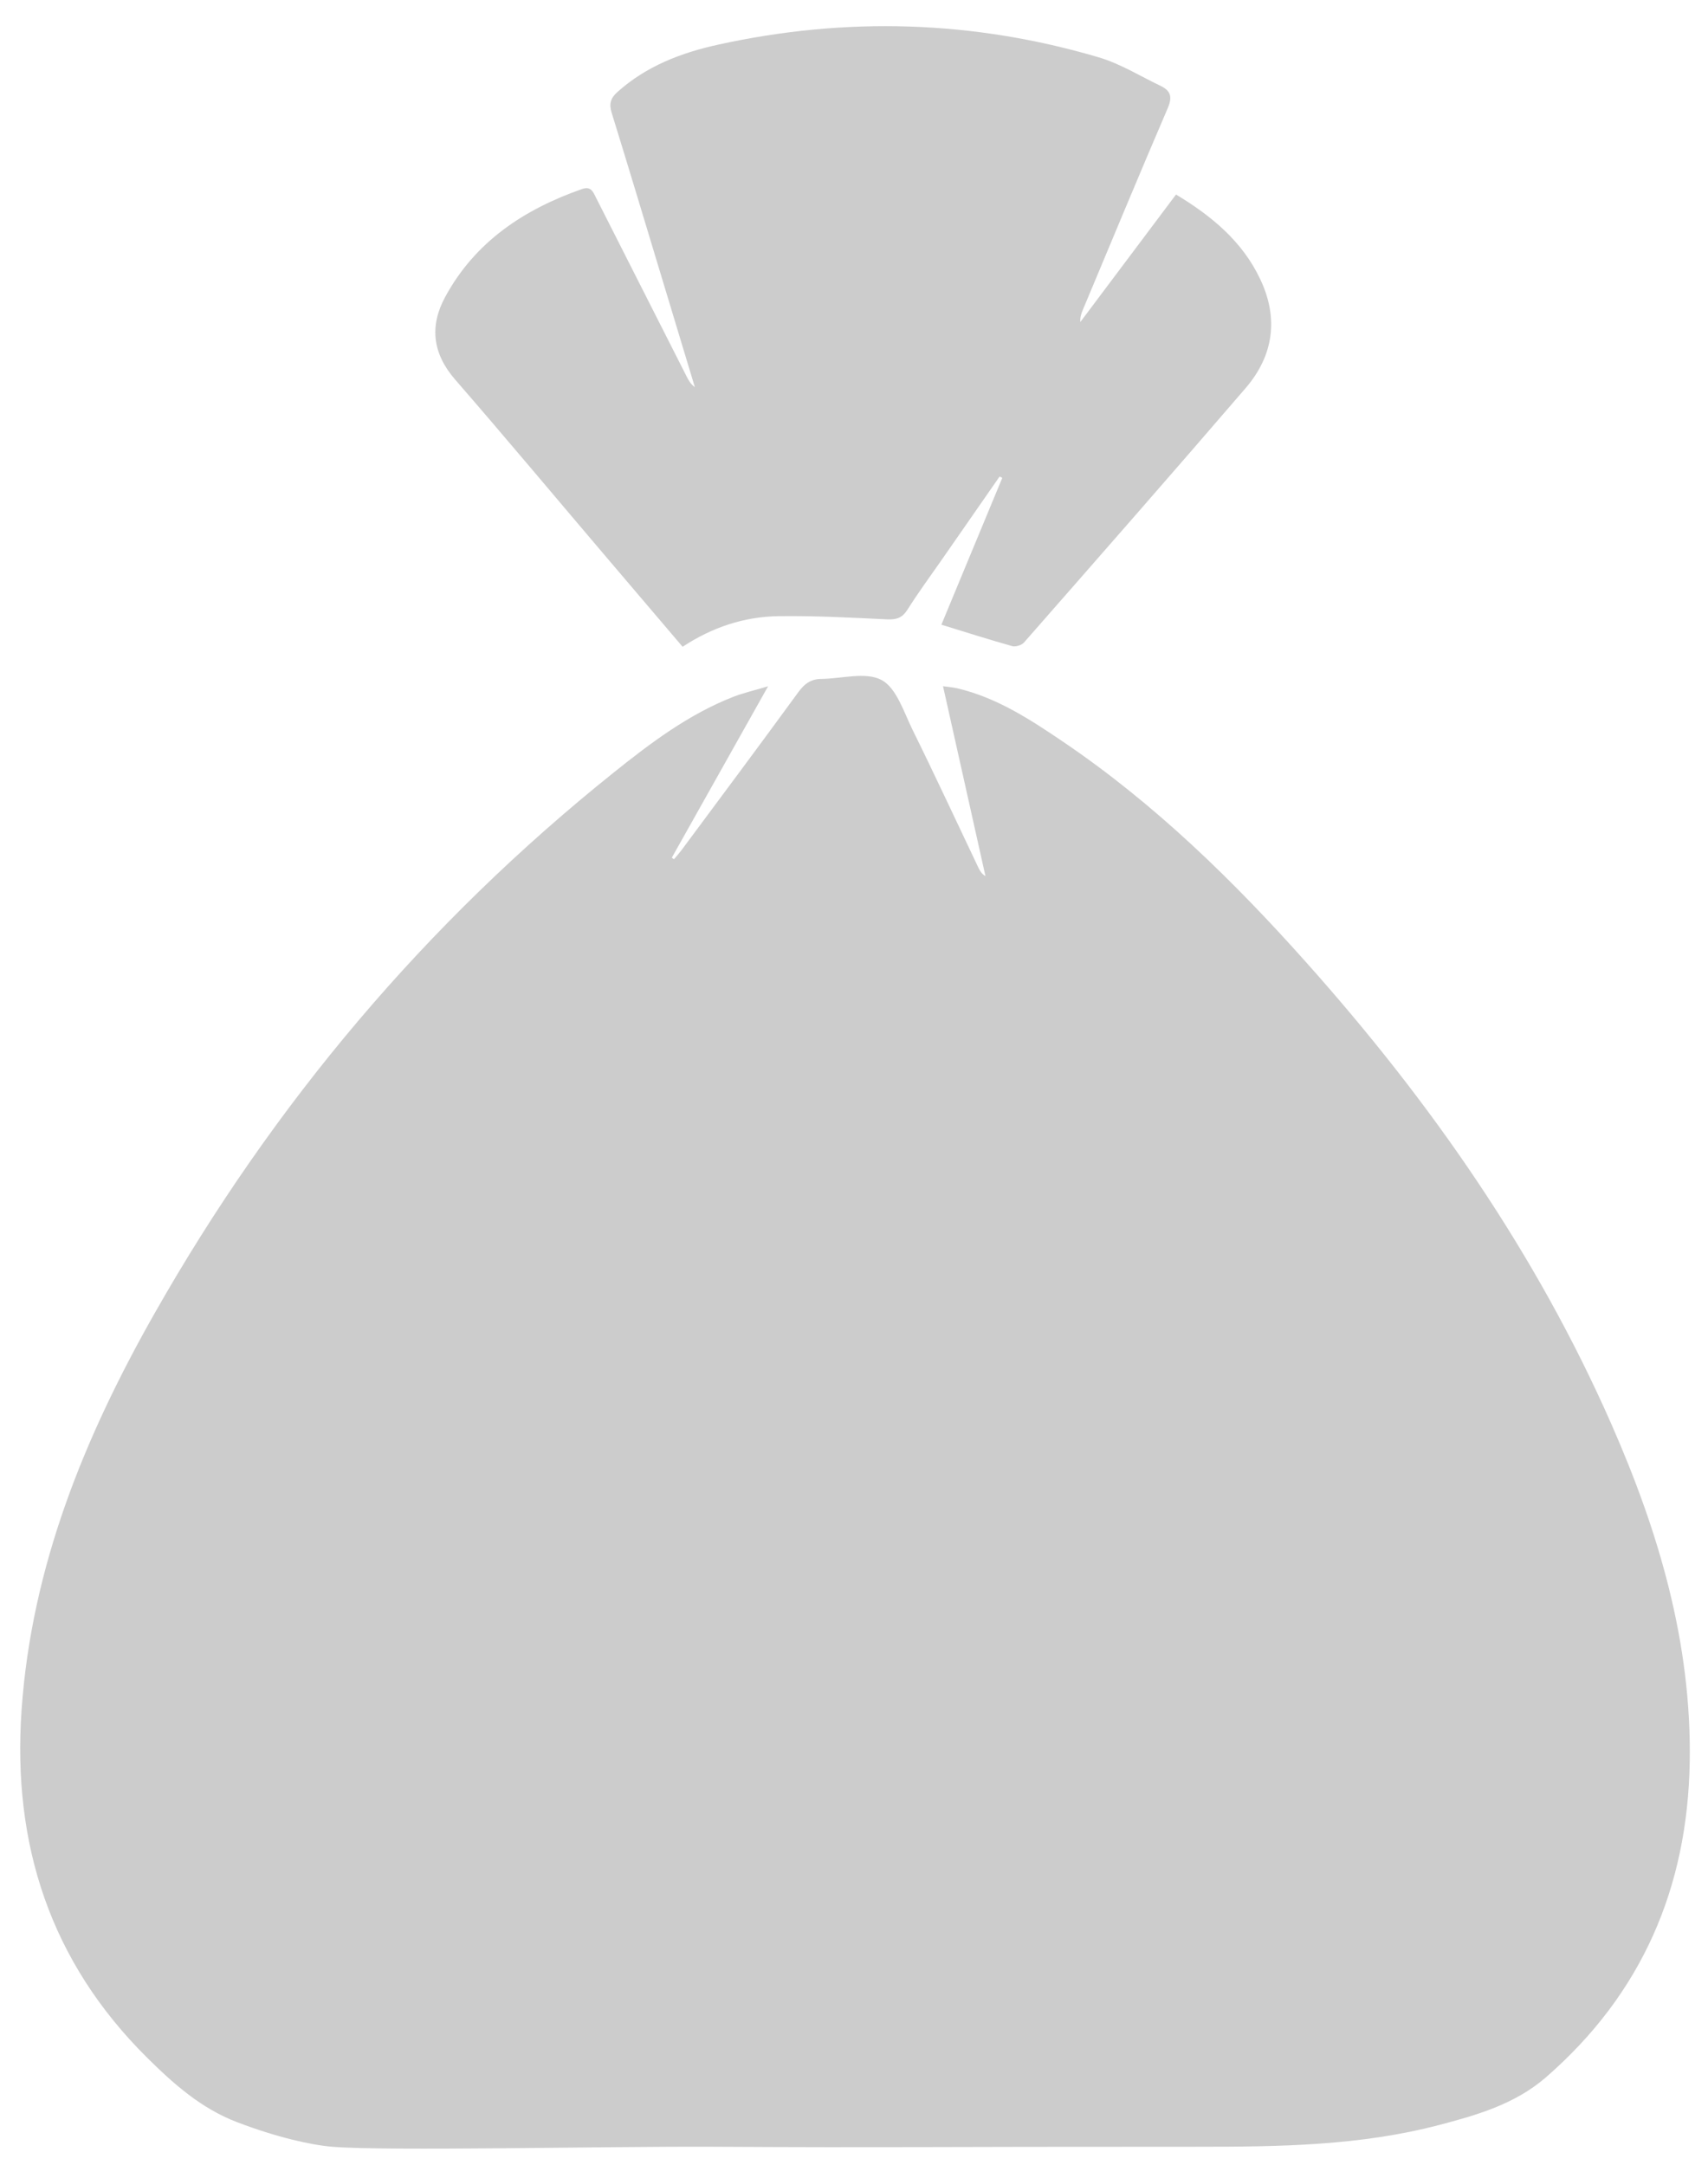 <svg xmlns="http://www.w3.org/2000/svg" viewBox="0 0 198 251" width="198" height="251">
	<style>
		tspan { white-space:pre }
		.shp0 { fill: #ccc } 
	</style>
	<g id="scale">
		<path id="Shape 6 copy" class="shp0" d="M115.88 55.24C113.66 58.43 111.44 61.62 109.23 64.81C107.87 66.76 106.46 68.68 105.19 70.69C104.58 71.65 103.9 71.85 102.81 71.8C98.63 71.6 94.43 71.37 90.24 71.43C86.27 71.49 82.56 72.72 79.13 74.98C76 71.3 72.91 67.68 69.84 64.06C64.15 57.37 58.52 50.63 52.76 44C50.14 40.99 49.78 37.8 51.6 34.44C55.07 28.02 60.74 24.27 67.49 21.91C68.5 21.56 68.75 22.23 69.09 22.91C72.59 29.83 76.1 36.74 79.6 43.65C79.83 44.1 80.07 44.54 80.55 44.88C79.27 40.65 77.99 36.42 76.72 32.2C74.79 25.81 72.87 19.42 70.9 13.05C70.59 12.03 70.79 11.37 71.56 10.68C74.92 7.66 78.98 6.11 83.28 5.17C98.08 1.92 112.81 2.35 127.35 6.64C129.87 7.38 132.18 8.83 134.57 9.97C135.73 10.53 135.92 11.27 135.37 12.54C132.04 20.28 128.82 28.07 125.56 35.84C125.37 36.29 125.19 36.74 125.24 37.33C128.92 32.43 132.6 27.53 136.33 22.55C140.46 25.04 144 27.97 146.07 32.32C148.25 36.87 147.65 41.21 144.4 44.99C135.91 54.87 127.31 64.67 118.72 74.47C118.45 74.79 117.75 75.01 117.36 74.91C114.69 74.16 112.05 73.32 109.13 72.42C111.47 66.78 113.83 61.09 116.19 55.4C116.08 55.34 115.98 55.29 115.88 55.24ZM186.81 165.12C178.09 145.29 165.85 127.74 151.47 111.62C142.97 102.08 133.85 93.17 123.21 85.97C119.41 83.4 115.56 80.88 110.99 79.8C110.48 79.68 109.96 79.64 109.32 79.55C111 87.07 112.62 94.32 114.24 101.57C113.82 101.32 113.62 100.99 113.45 100.65C110.9 95.29 108.4 89.9 105.77 84.57C104.76 82.51 103.92 79.75 102.19 78.83C100.35 77.85 97.54 78.69 95.16 78.71C93.97 78.73 93.24 79.29 92.54 80.25C88.07 86.38 83.53 92.46 79.01 98.55C78.73 98.92 78.43 99.26 78.13 99.61C78.05 99.55 77.96 99.49 77.88 99.43C81.52 92.94 85.16 86.46 89.04 79.56C87.37 80.06 86.16 80.33 85.01 80.78C79.82 82.81 75.41 86.14 71.13 89.57C49.36 107 31.72 127.96 17.98 152.15C9.83 166.49 3.66 181.57 2.5 198.25C1.42 213.79 5.81 227.4 17.07 238.56C20.21 241.67 23.35 244.43 27.46 246.01C32.13 247.8 36.15 248.68 38.52 248.87C44.87 249.39 70.25 248.81 82.59 248.87C104.83 248.99 104.83 248.86 139.03 248.87C148.4 248.87 157.65 248.74 166.74 246.37C171.18 245.21 175.61 243.94 179.2 240.83C190.31 231.17 195.62 218.89 195.88 204.32C196.12 190.51 192.3 177.6 186.81 165.12Z" />
	</g>
</svg>